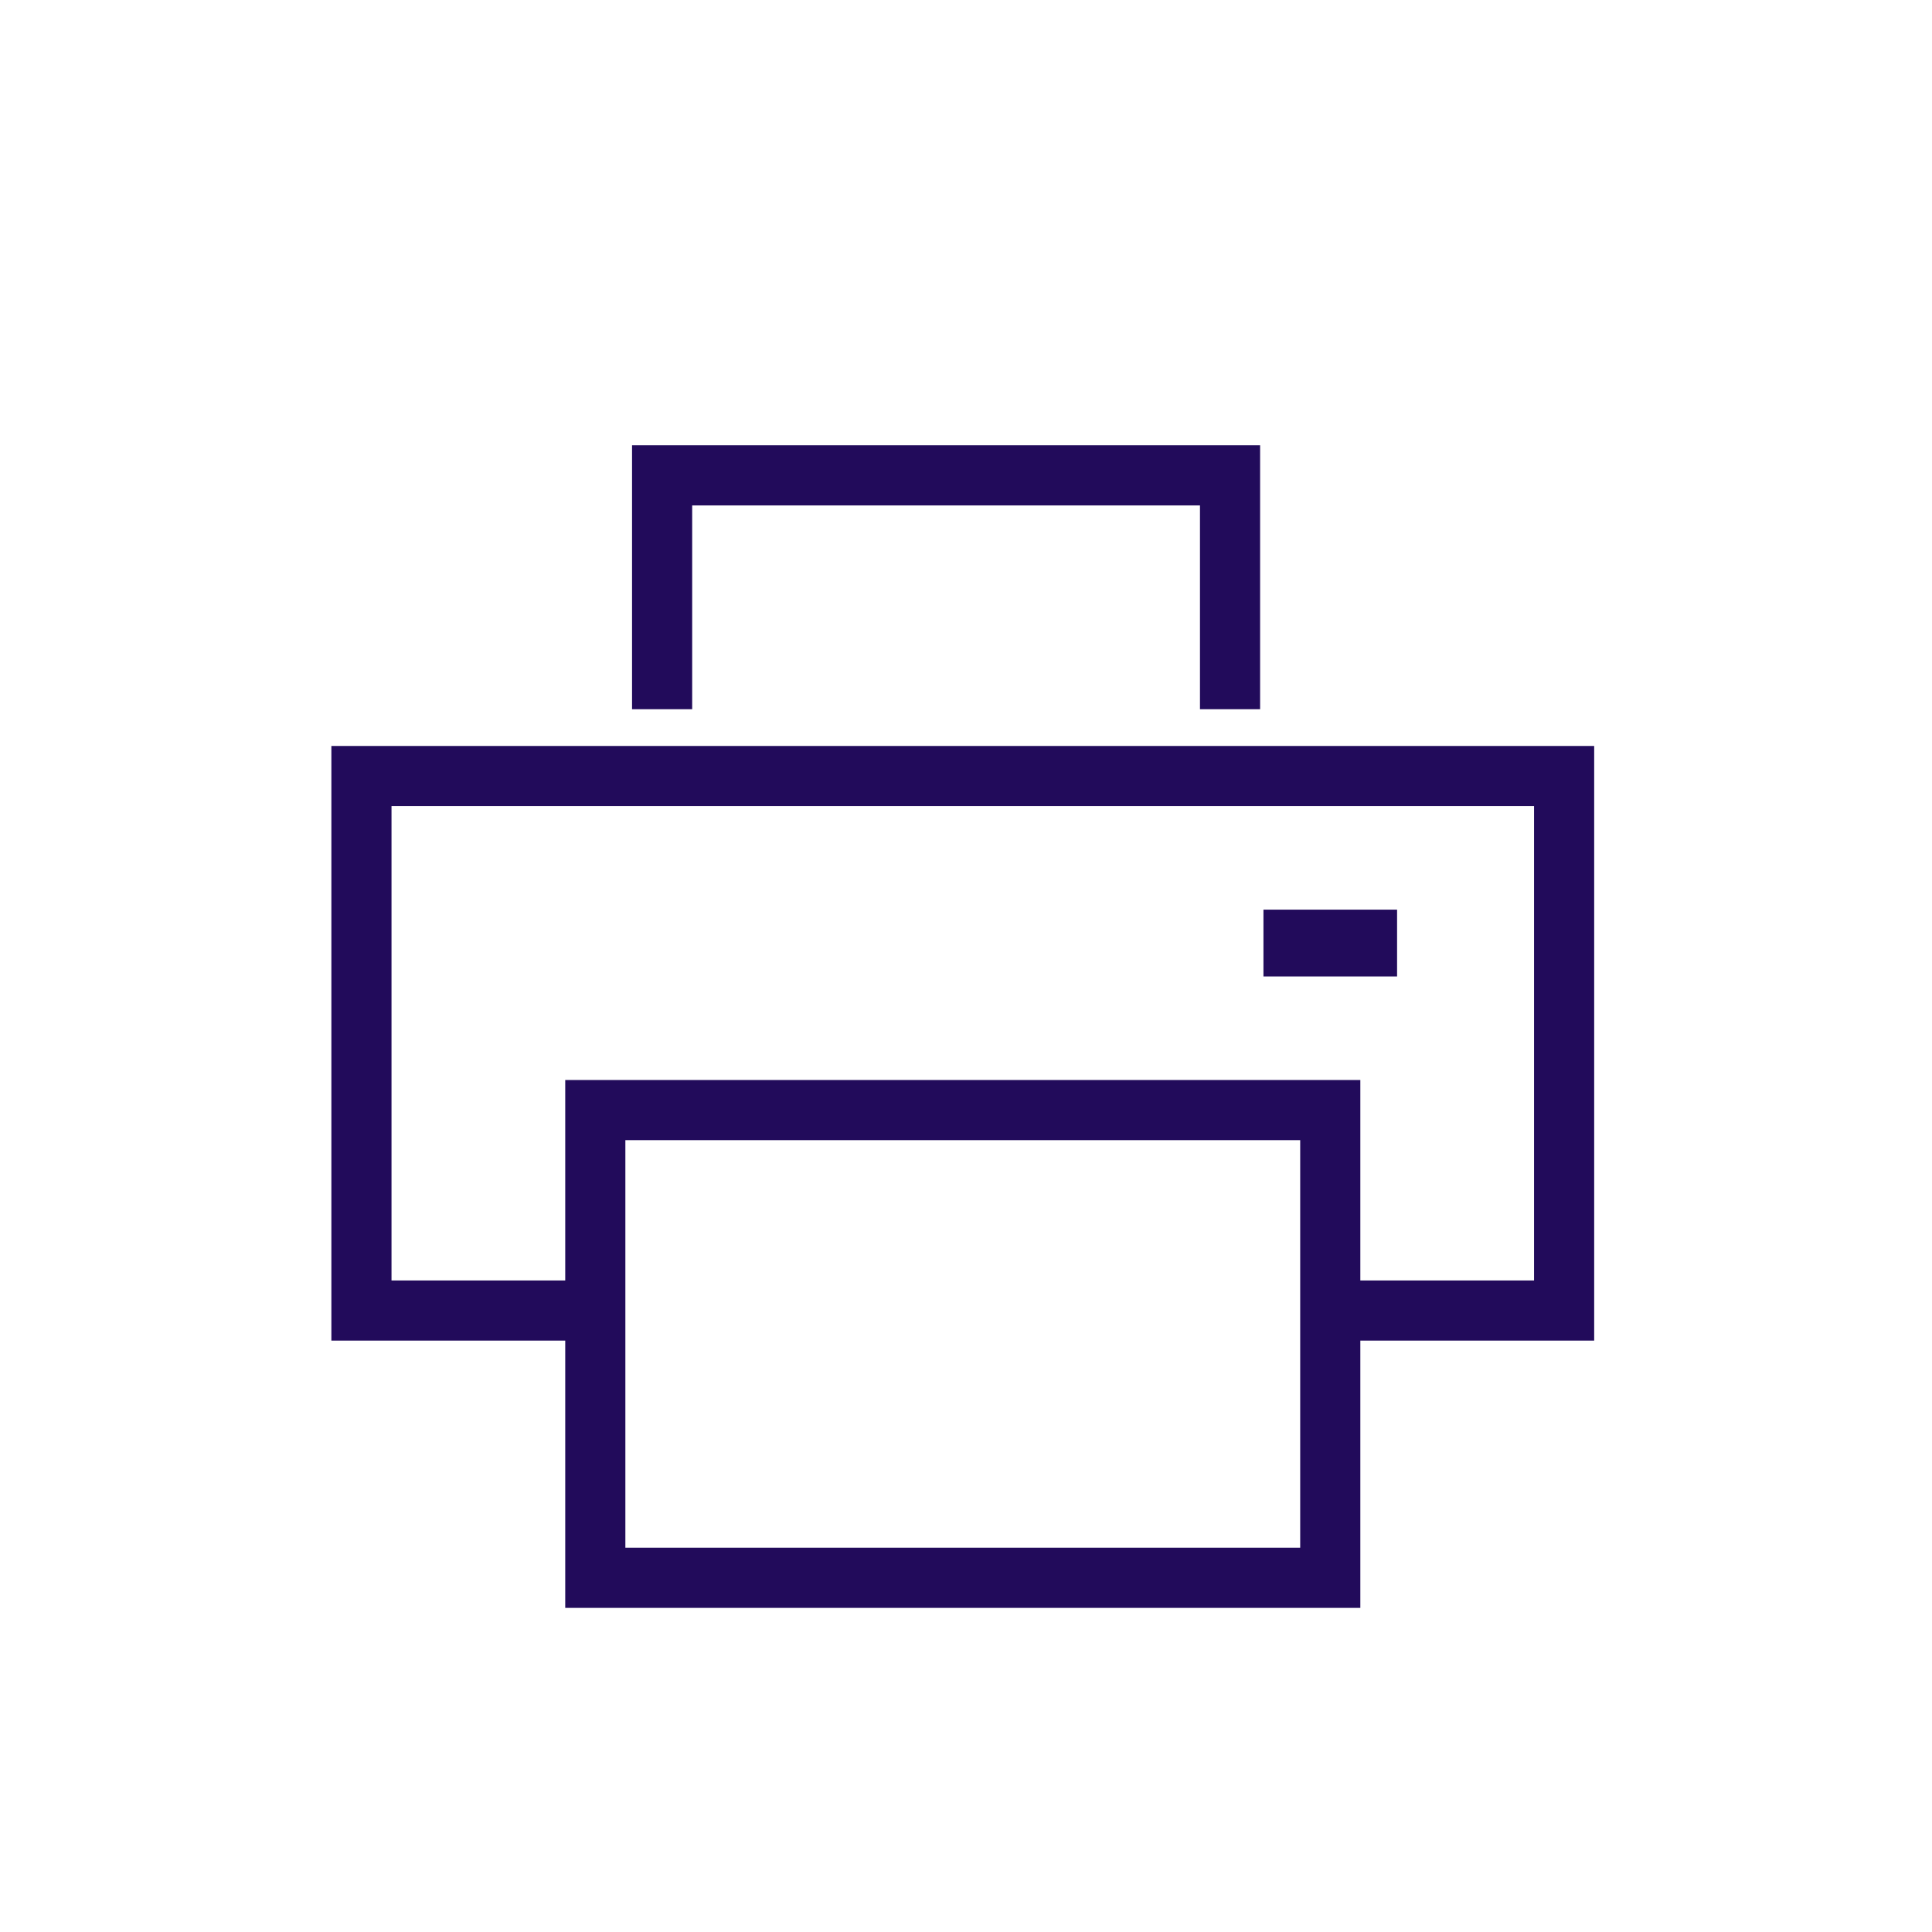 <?xml version="1.0" encoding="UTF-8"?>
<!DOCTYPE svg PUBLIC "-//W3C//DTD SVG 1.1//EN" "http://www.w3.org/Graphics/SVG/1.1/DTD/svg11.dtd">
<svg version="1.1" xmlns="http://www.w3.org/2000/svg" xmlns:xlink="http://www.w3.org/1999/xlink" width="24" height="24"  xml:space="preserve" id="print_Medication_administration_record">
    <!-- Generated by PaintCode - http://www.paintcodeapp.com -->
    <g id="print_Medication_administration_record-group" transform="translate(2, 3) scale(0.83, 0.83)" >
        <path id="print_Medication_administration_record-rectangle" stroke="none" fill="rgb(34, 11, 91)" d="M 6.5,19.55 L 17.5,19.55 17.05,20 17.05,13 17.5,13.45 6.5,13.45 6.95,13 6.95,20 6.5,19.55 Z M 6.5,20.45 L 6.05,20.45 6.05,20 6.05,13 6.05,12.55 6.5,12.55 17.5,12.55 17.95,12.55 17.95,13 17.95,20 17.95,20.45 17.5,20.45 6.5,20.45 Z M 6.5,20.45" />
        <path id="print_Medication_administration_record-bezier4" stroke="none" fill="rgb(34, 11, 91)" d="M 7.05,7 L 7.05,3.5 7.05,3.05 7.5,3.05 16,3.05 16.45,3.05 16.45,3.5 16.45,7 15.55,7 15.55,3.5 16,3.95 7.5,3.95 7.95,3.5 7.95,7 7.05,7 Z M 7.05,7" />
        <path id="print_Medication_administration_record-bezier5" stroke="none" fill="rgb(34, 11, 91)" d="M 6.18,16.45 L 3,16.45 2.55,16.45 2.55,16 2.55,8 2.55,7.55 3,7.55 21,7.55 21.45,7.55 21.45,8 21.45,16 21.45,16.45 21,16.45 17.82,16.45 17.82,15.55 21,15.55 20.55,16 20.55,8 21,8.45 3,8.45 3.45,8 3.45,16 3,15.55 6.18,15.55 6.18,16.45 Z M 6.18,16.45" />
        <path id="print_Medication_administration_record-bezier" stroke="none" fill="rgb(34, 11, 91)" d="M 18.5,11 L 16.5,11 16.5,10 18.5,10 18.5,11 Z M 18.5,11" />
    </g>
</svg>
